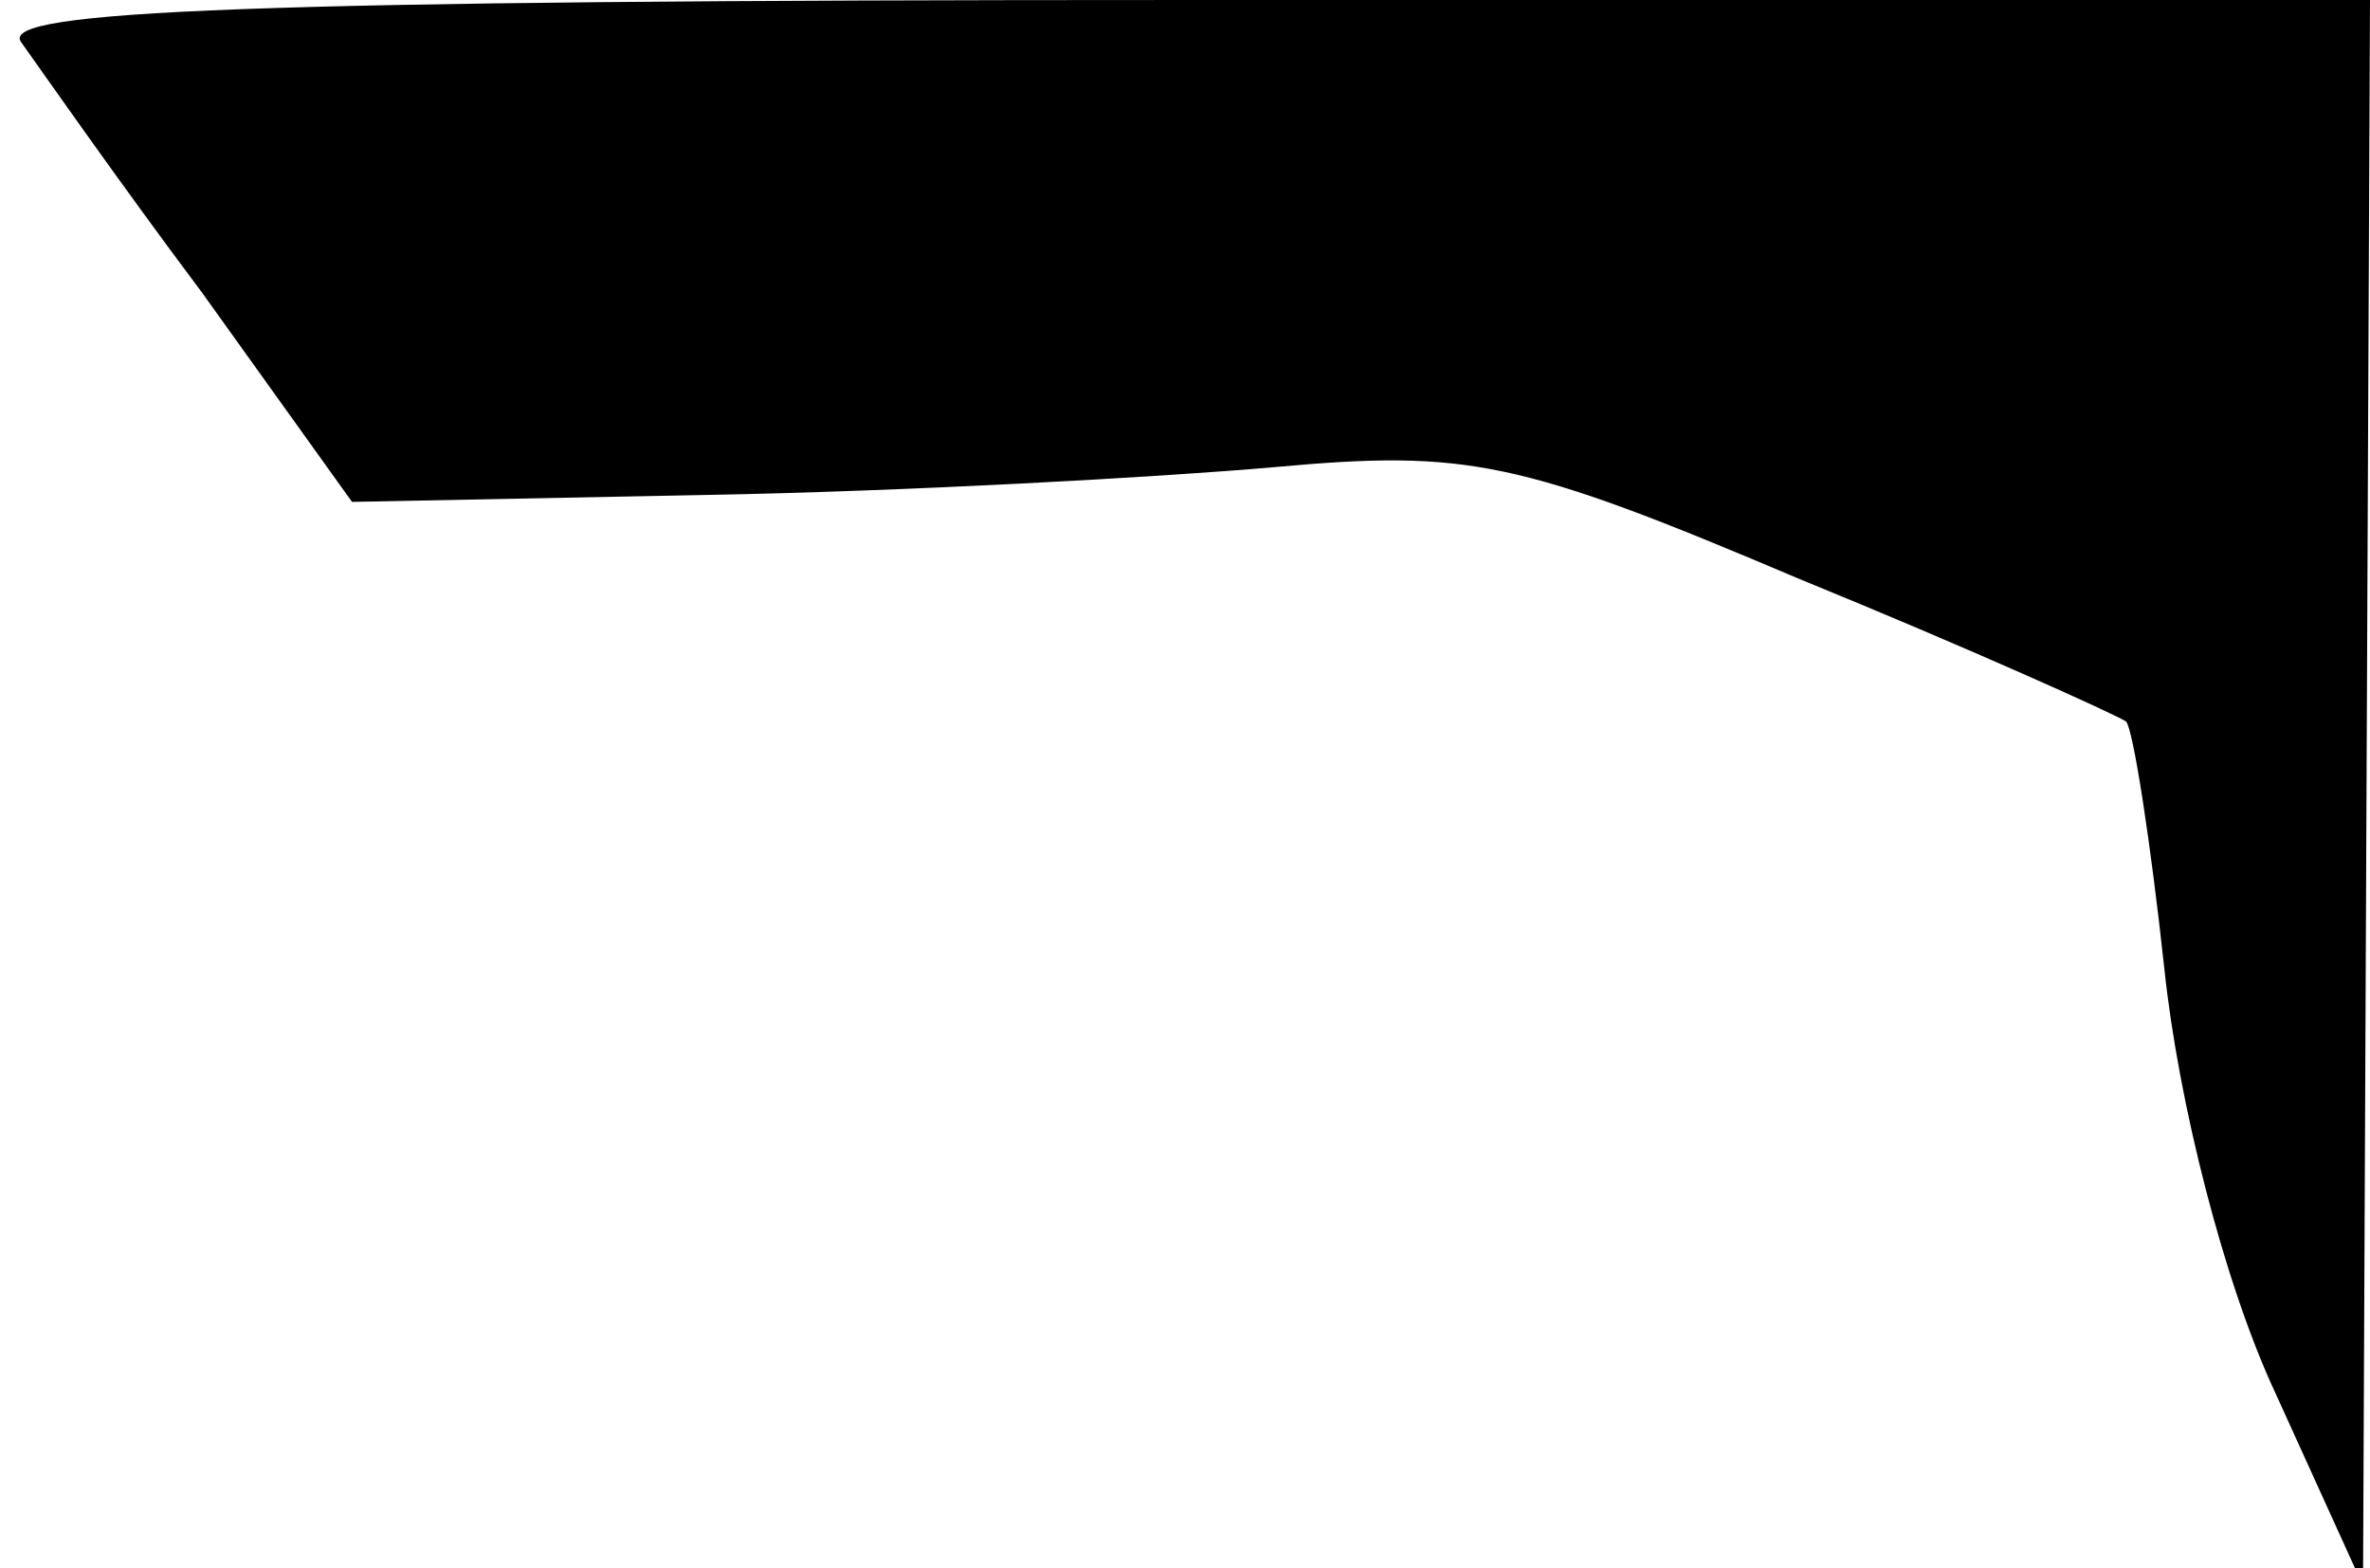 <?xml version="1.0" standalone="no"?>
<!DOCTYPE svg PUBLIC "-//W3C//DTD SVG 20010904//EN"
 "http://www.w3.org/TR/2001/REC-SVG-20010904/DTD/svg10.dtd">
<svg version="1.0" xmlns="http://www.w3.org/2000/svg"
 width="68pt" height="45pt" viewBox="0 0 68 45"
 preserveAspectRatio="xMidYMid meet">
<g transform="translate(0,45) scale(0.1,-0.1)"
fill="#000000" stroke="none">
<path fill="#000000" stroke="none" d="M6 438 c5 -7 28 -40 52 -72 l43 -60
102 2 c56 1 129 5 163 8 55 5 70 2 150 -32 49 -20 91 -39 94 -41 2 -2 7 -34
11 -71 4 -38 17 -90 32 -122 l25 -55 1 228 1 227 -341 0 c-269 0 -339 -3 -333
-12z"/>
</g>
</svg>
